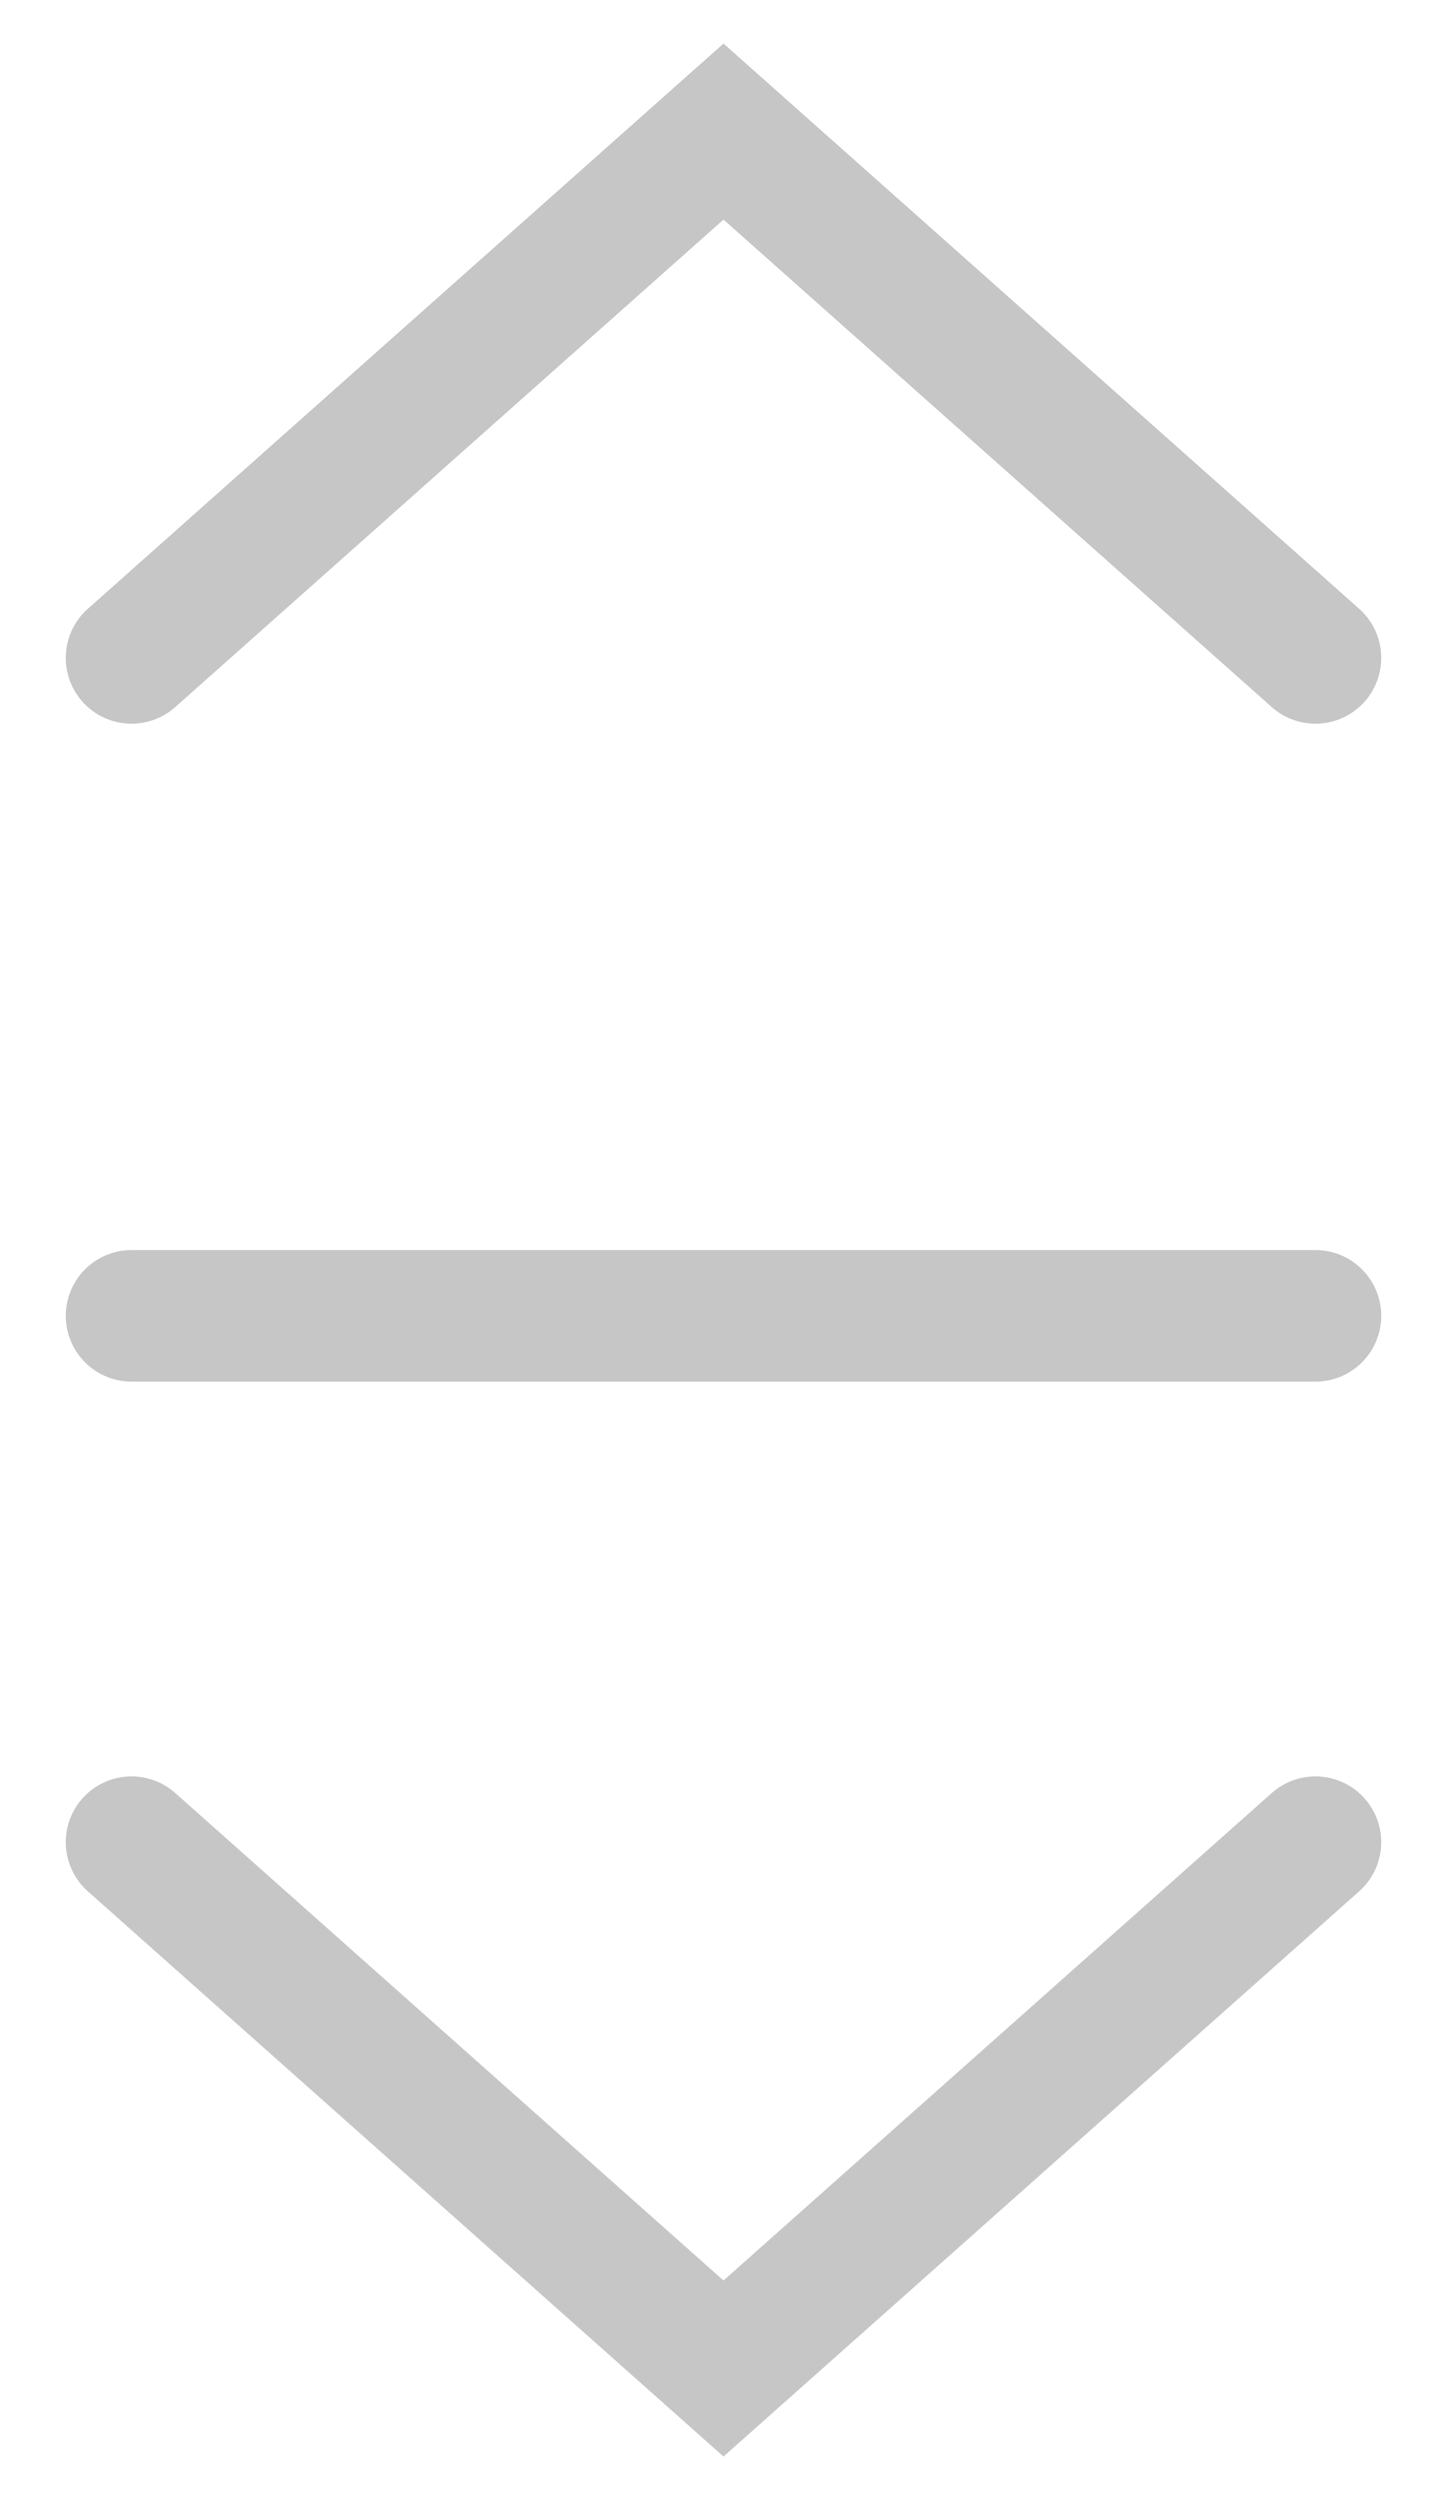<svg width="11" height="19" viewBox="0 0 11 19" fill="none" xmlns="http://www.w3.org/2000/svg">
<path opacity="0.5" d="M1 14L5.5 18L10 14" stroke="#8E8E8E" stroke-linecap="round"/>
<path opacity="0.5" d="M10 10H1" stroke="#8E8E8E" stroke-linecap="round" stroke-linejoin="bevel"/>
<path opacity="0.5" d="M1 5L5.5 1L10 5" stroke="#8E8E8E" stroke-linecap="round"/>
</svg>
